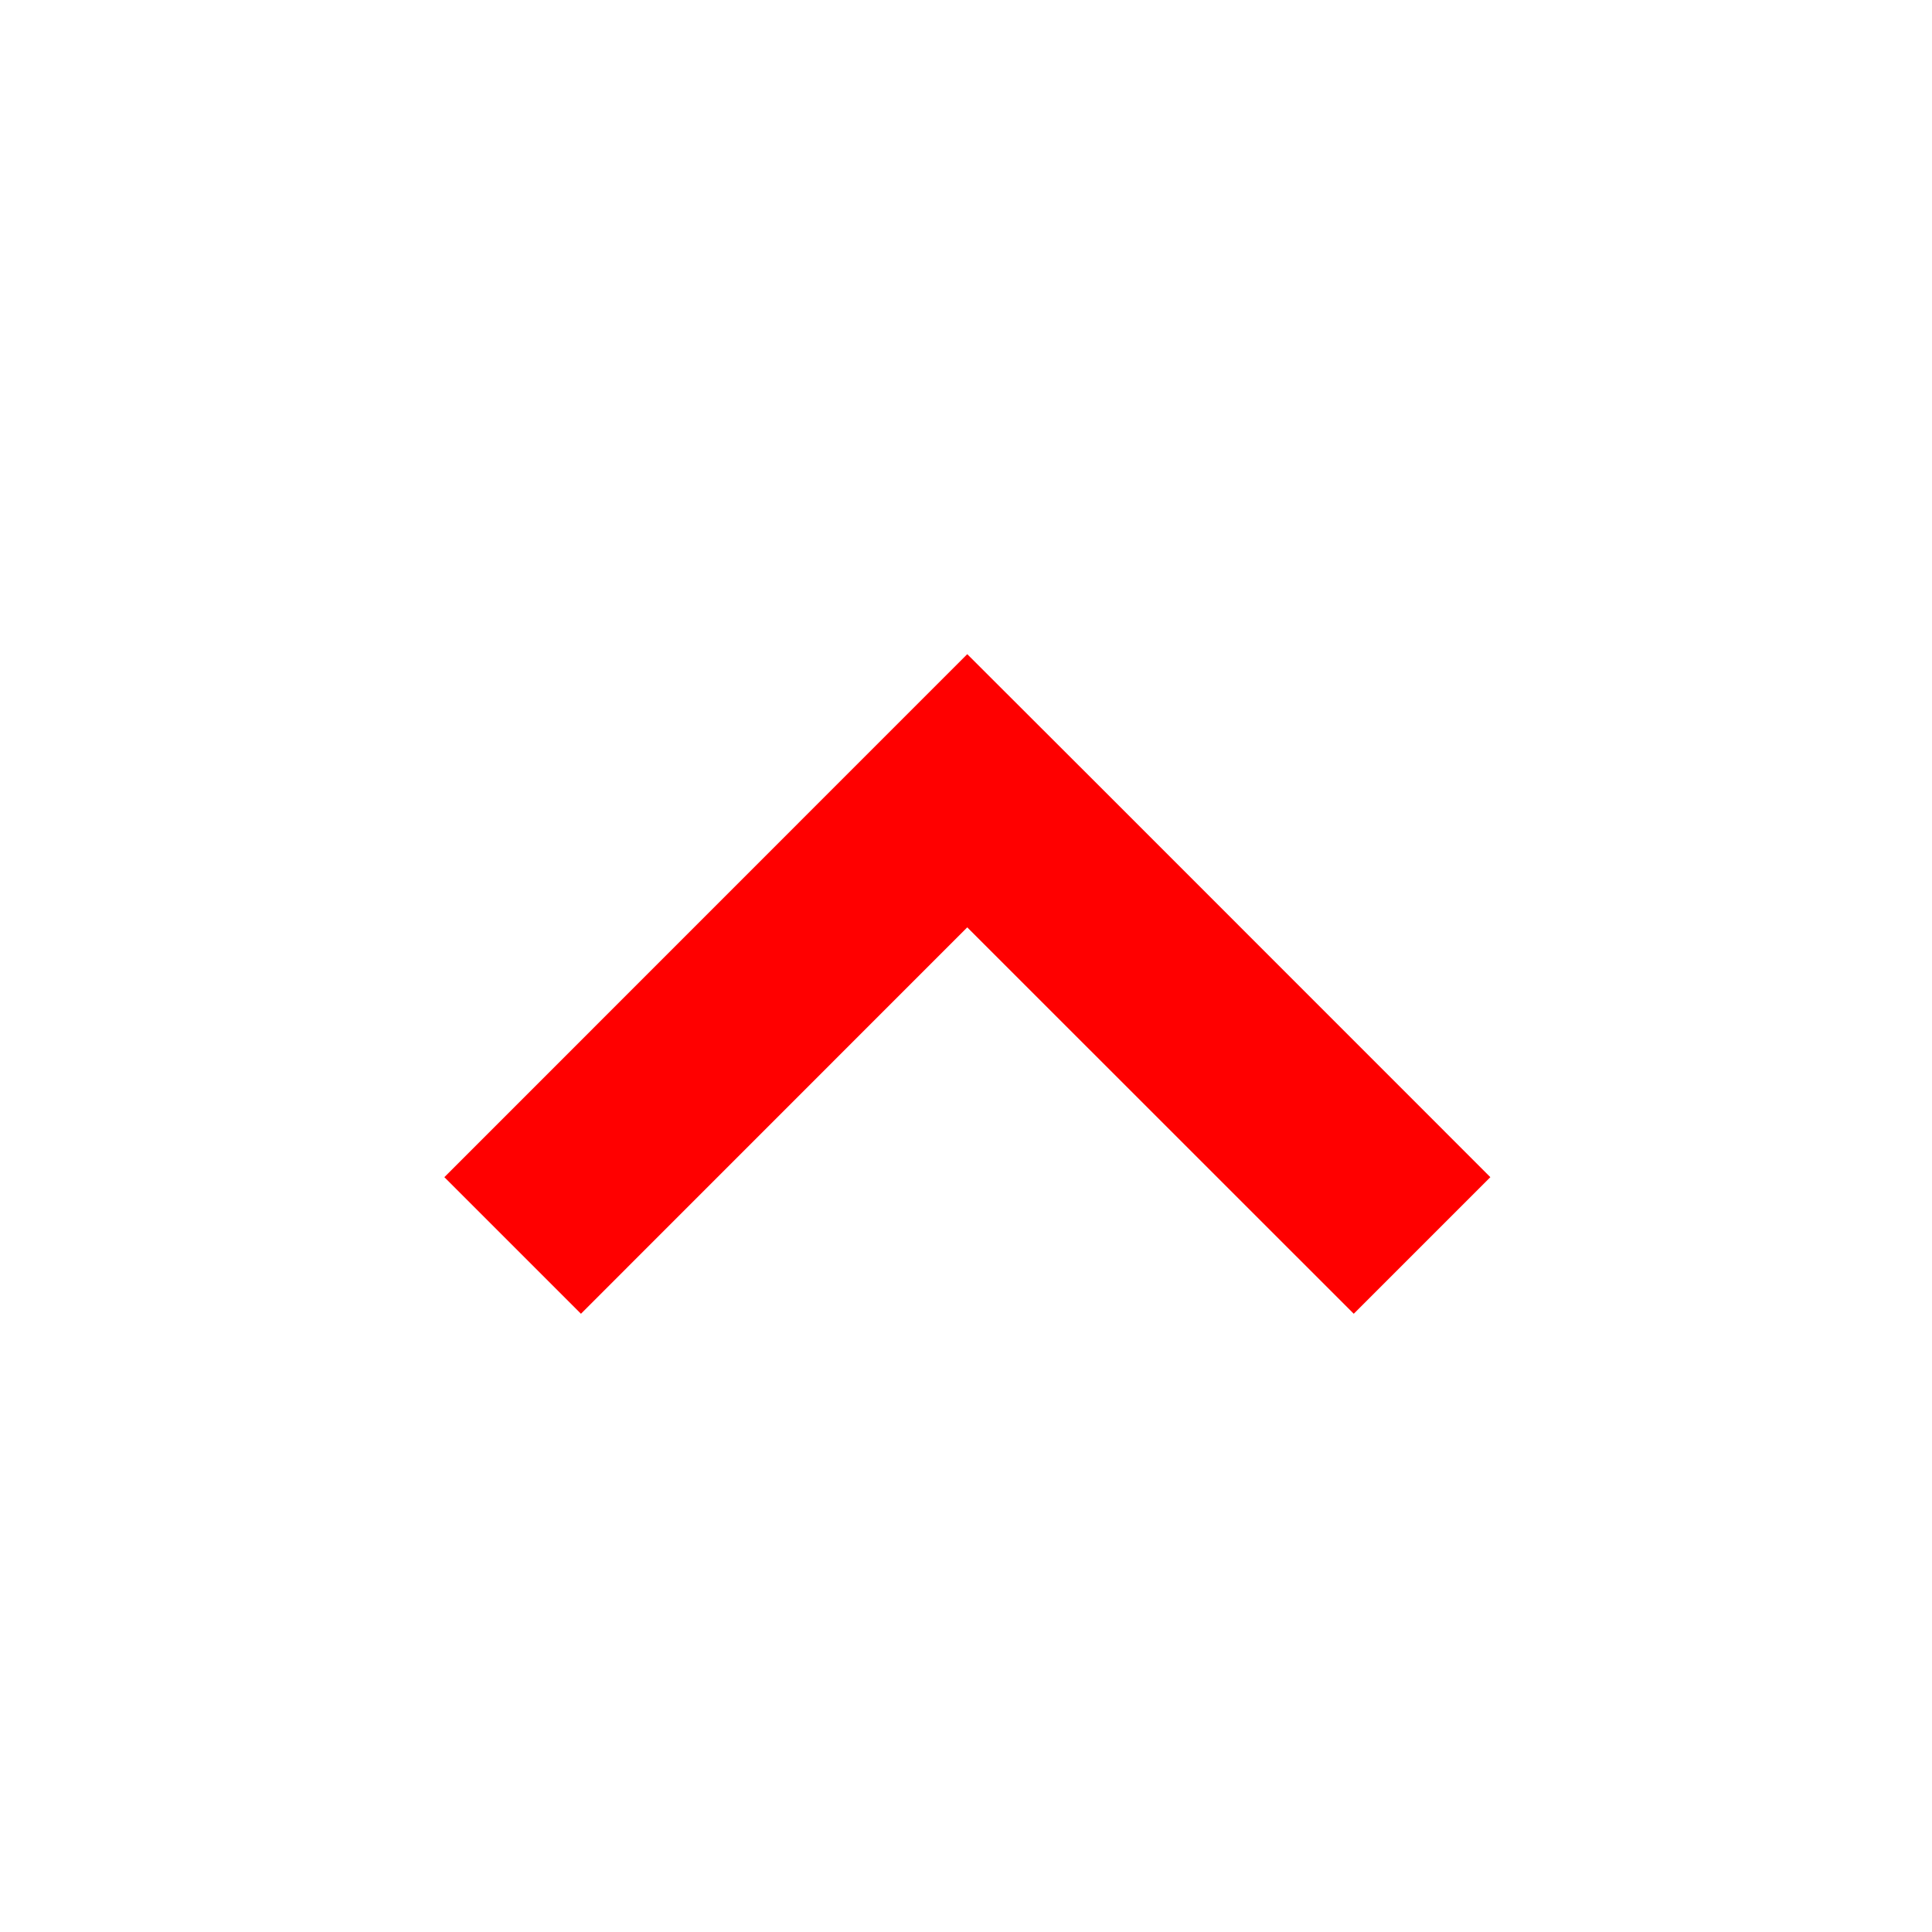 <?xml version="1.0" encoding="UTF-8"?>
<svg width="20px" height="20px" viewBox="0 0 20 20" version="1.1" xmlns="http://www.w3.org/2000/svg" xmlns:xlink="http://www.w3.org/1999/xlink">
    <!-- Generator: Sketch 41.2 (35397) - http://www.bohemiancoding.com/sketch -->
    <title>chevron-up</title>
    <desc>Created with Sketch.</desc>
    <defs></defs>
    <g id="Page-1" stroke="none" stroke-width="1" fill="none" fill-rule="evenodd">
        <g id="chevron-up" fill="#FF0000">
            <g id="chevron-up-crop" transform="translate(10.1, 10.1) rotate(-90) translate(-10.1, -10.1) translate(6.6, 4.6)">
                <polygon id="Page-1" points="1.414 0 -8.8817842e-16 1.414 4 5.413 -8.8817842e-16 9.414 1.414 10.828 5.415 6.828 6.828 5.413 5.415 4"></polygon>
            </g>
        </g>
    </g>
</svg>
